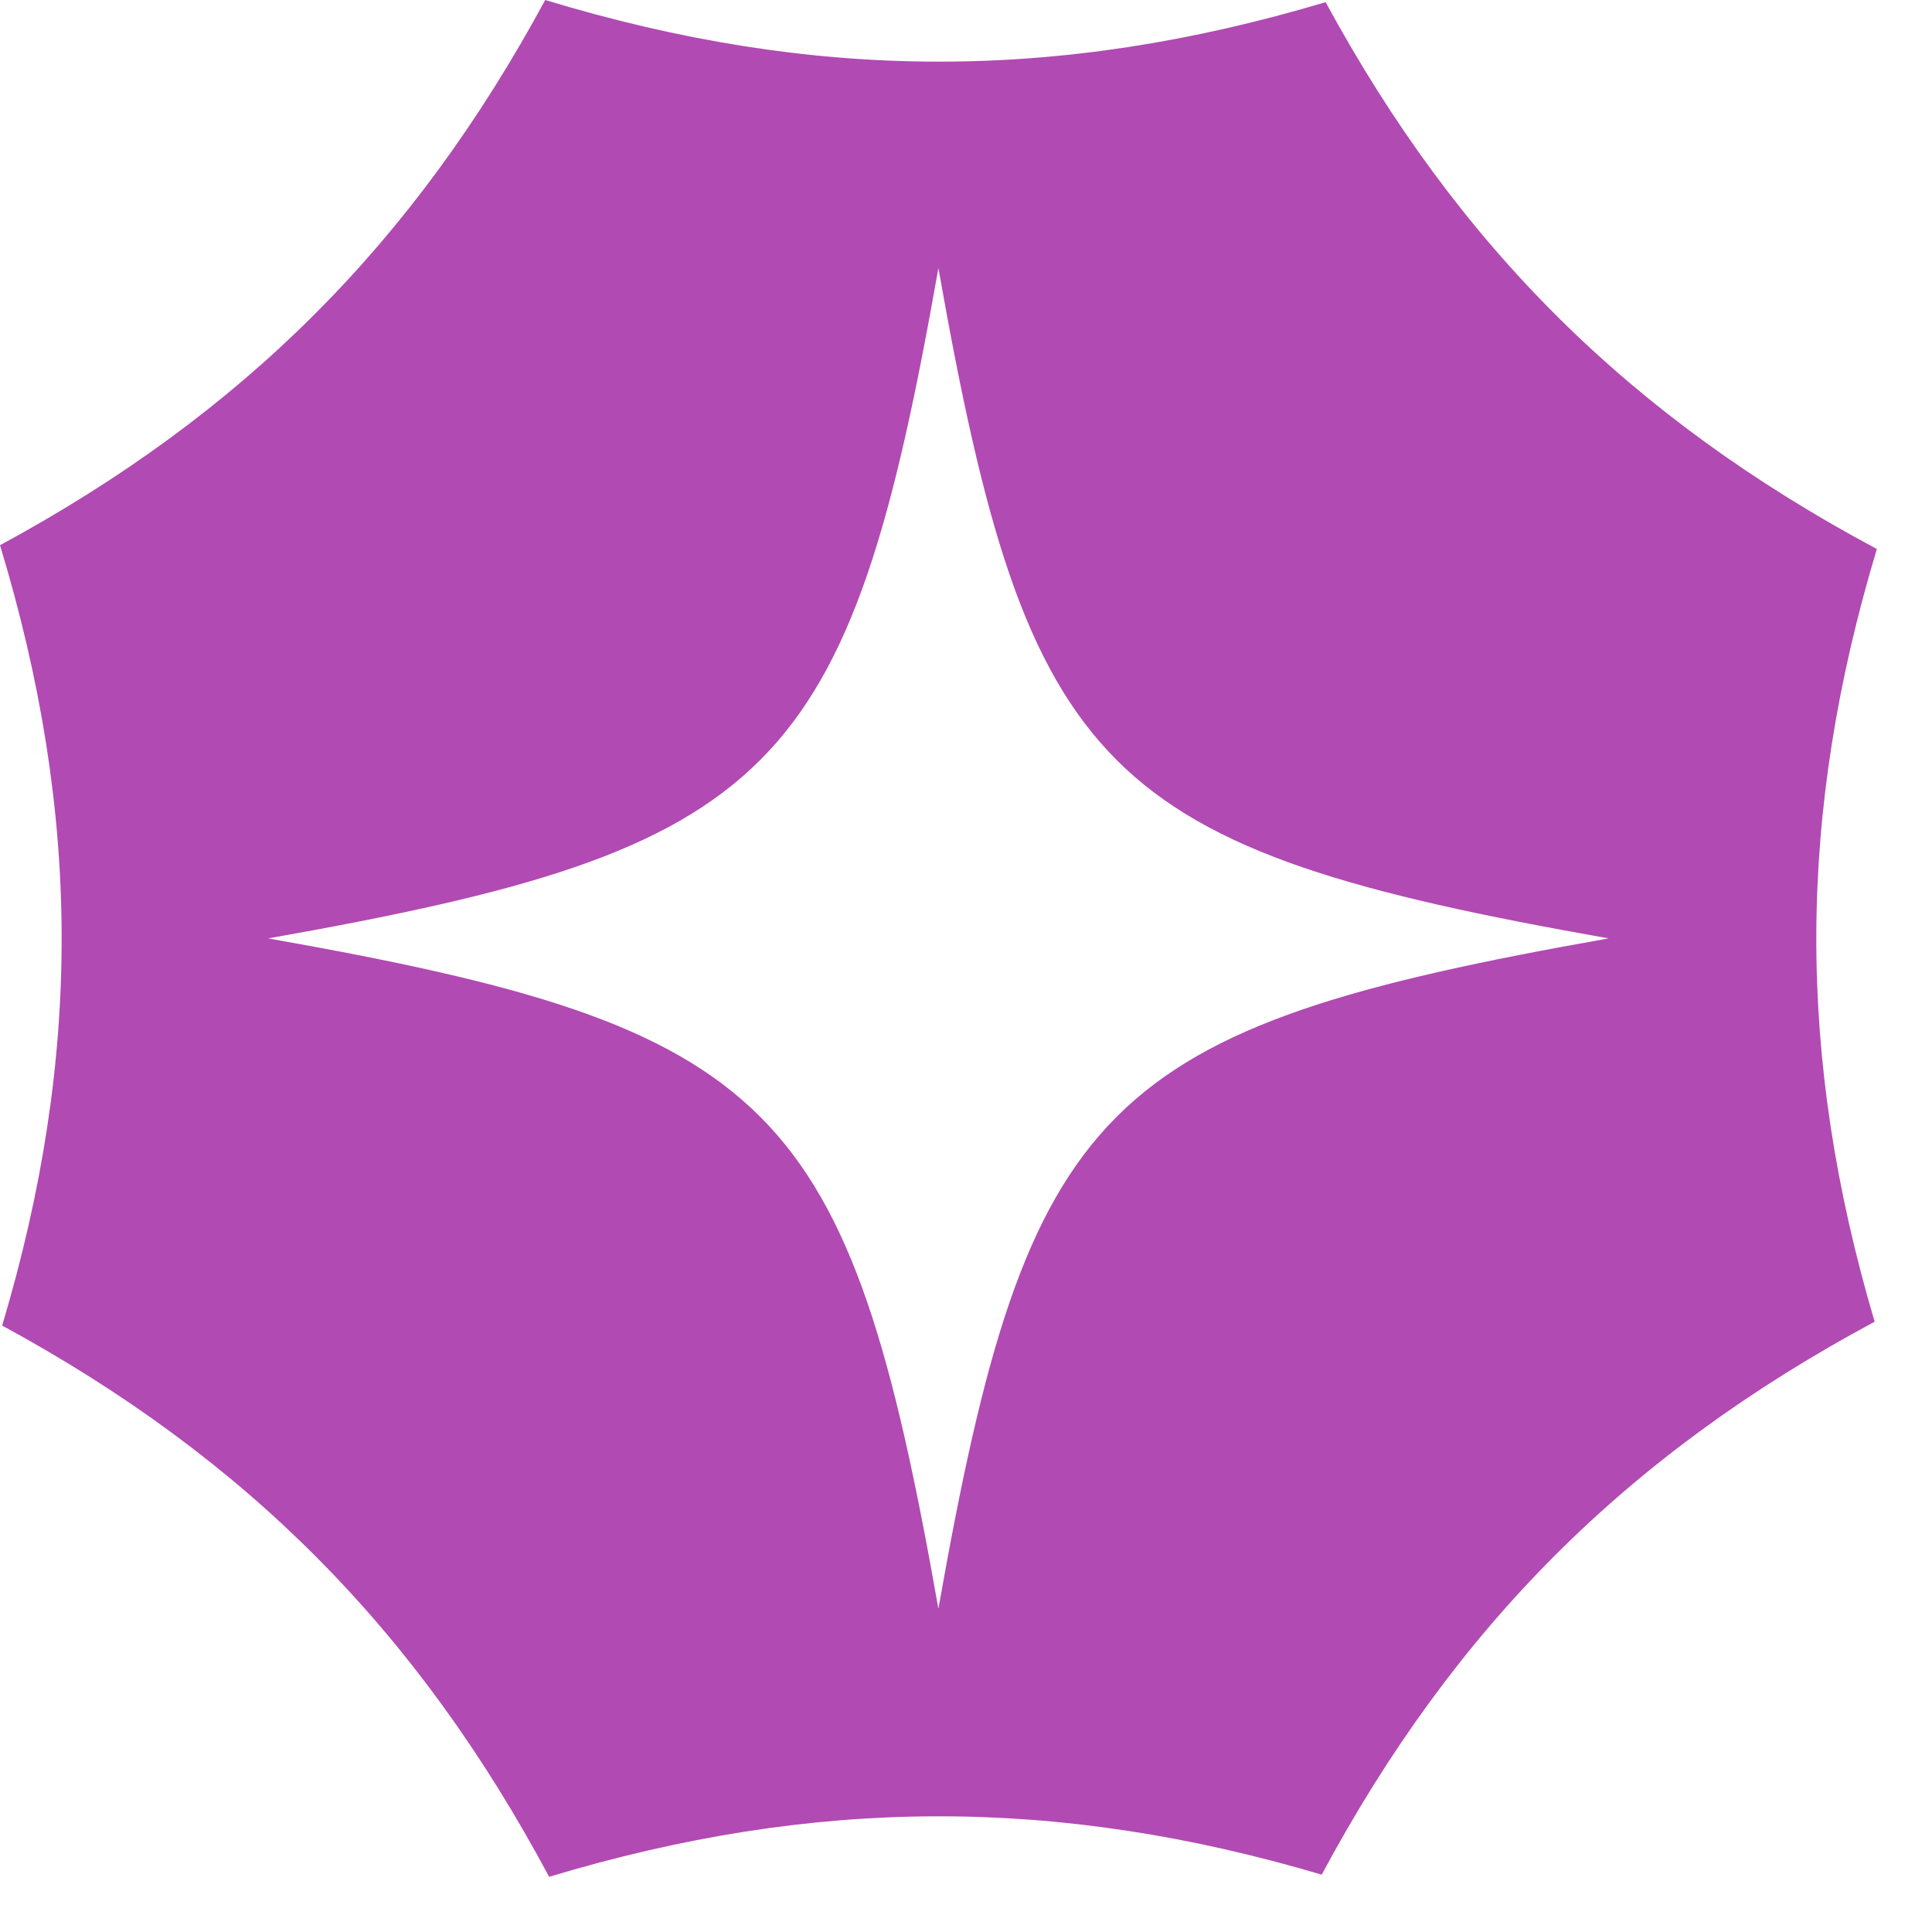 <svg width="35" height="35" viewBox="0 0 35 35" fill="none" xmlns="http://www.w3.org/2000/svg">
<path fill-rule="evenodd" clip-rule="evenodd" d="M24.015 0.039C19.159 1.489 14.742 1.476 9.877 0C7.495 4.404 4.404 7.494 0 9.877C1.476 14.741 1.489 19.158 0.039 24.014C4.466 26.417 7.563 29.54 9.948 34C14.761 32.552 19.139 32.539 23.944 33.961C26.35 29.478 29.479 26.349 33.961 23.944C32.539 19.138 32.552 14.76 34.001 9.946C29.541 7.562 26.418 4.465 24.015 0.039ZM17 29.143C18.625 19.942 19.942 18.625 29.143 17C19.942 15.375 18.625 14.058 17 4.857C15.376 14.058 14.059 15.375 4.857 17C14.059 18.625 15.376 19.942 17 29.143Z" fill="#B14AB3"/>
</svg>
